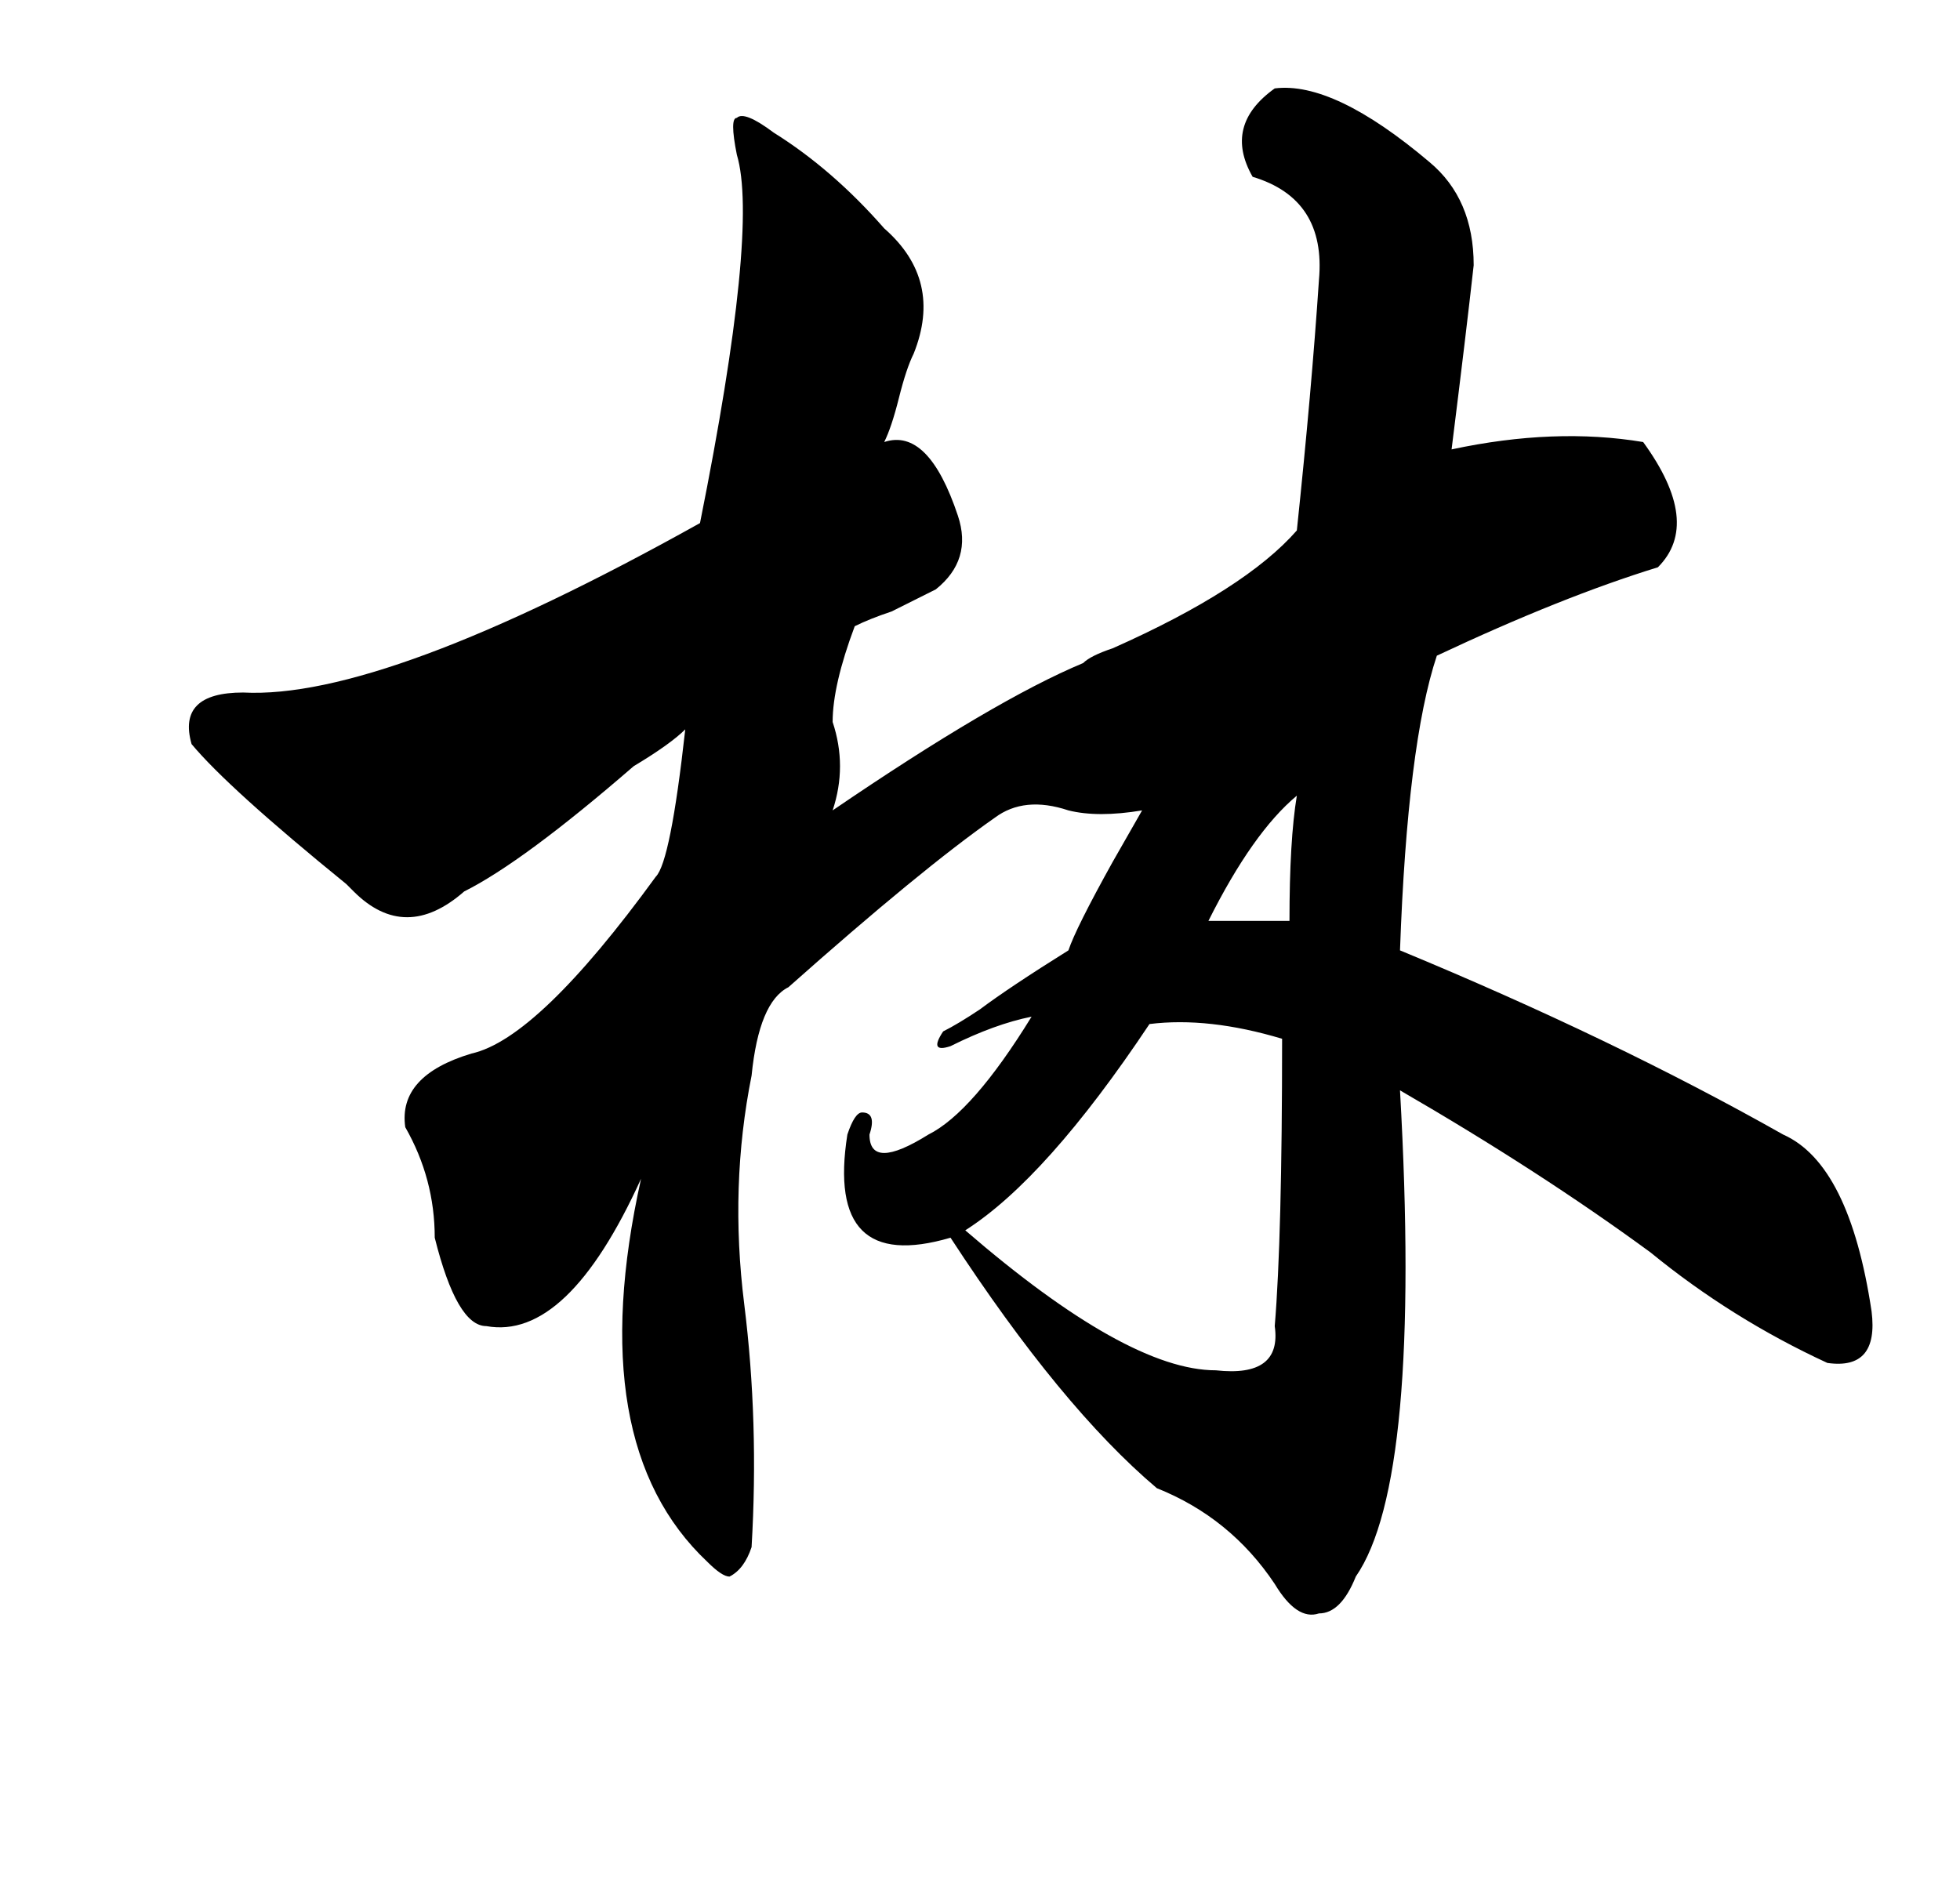 <?xml version="1.0" standalone="no"?>
<!DOCTYPE svg PUBLIC "-//W3C//DTD SVG 1.1//EN" "http://www.w3.org/Graphics/SVG/1.1/DTD/svg11.dtd" >
<svg xmlns="http://www.w3.org/2000/svg" xmlns:xlink="http://www.w3.org/1999/xlink" version="1.1" viewBox="-10 0 266 256">
	<g transform="matrix(1 0 0 -1 0 204)">
	<path fill="currentColor"
d="M163 192Q171 193 184 182Q190 177 190 168Q189 159 187 143Q201 146 213 144Q221 133 215 127Q202 123 185 115Q181 103 180 75Q209 63 232 50Q241 46 244 26Q245 18 238 19Q225 25 214 34Q199 45 180 56Q183 3 174 -10Q172 -15 169 -15Q166 -16 163 -11Q157 -2 147 2Q134 13 119 36Q102 31 105 50Q106 53 107 53Q109 53 108 50Q108 45 116 50Q122 53 130 66Q125 65 119 62Q116 61 118 64Q120 65 123 67Q127 70 135 75Q136 78 141 87Q145 94 145 94Q139 93 135 94Q129 96 125 93Q115 86 97 70Q93 68 92 58Q89 43 91 27Q93 11 92 -6Q91 -9 89 -10Q88 -10 86 -8Q69 8 77 44Q67 22 56 24Q52 24 49 36Q49 44 45 51Q44 58 54 61Q63 63 79 85Q81 87 83 105Q81 103 76 100Q61 87 53 83Q45 76 38 83Q38 83 37 84Q21 97 16 103Q14 110 23 110Q42 109 85 133Q93 173 90 183Q89 188 90 188Q91 189 95 186Q103 181 110 173Q118 166 114 156Q113 154 112 150Q111 146 110 144Q116 146 120 134Q122 128 117 124Q115 123 111 121Q108 120 106 119Q103 111 103 106Q105 100 103 94Q125 109 137 114Q138 115 141 116Q159 124 166 132Q168 151 169 166Q170 177 160 180Q156 187 163 192ZM166 96Q160 91 154 79Q160 79 165 79Q165 90 166 96ZM146 65Q132 44 121 37Q143 18 155 18Q164 17 163 24Q164 36 164 63Q154 66 146 65Z" />
  </g>

</svg>

